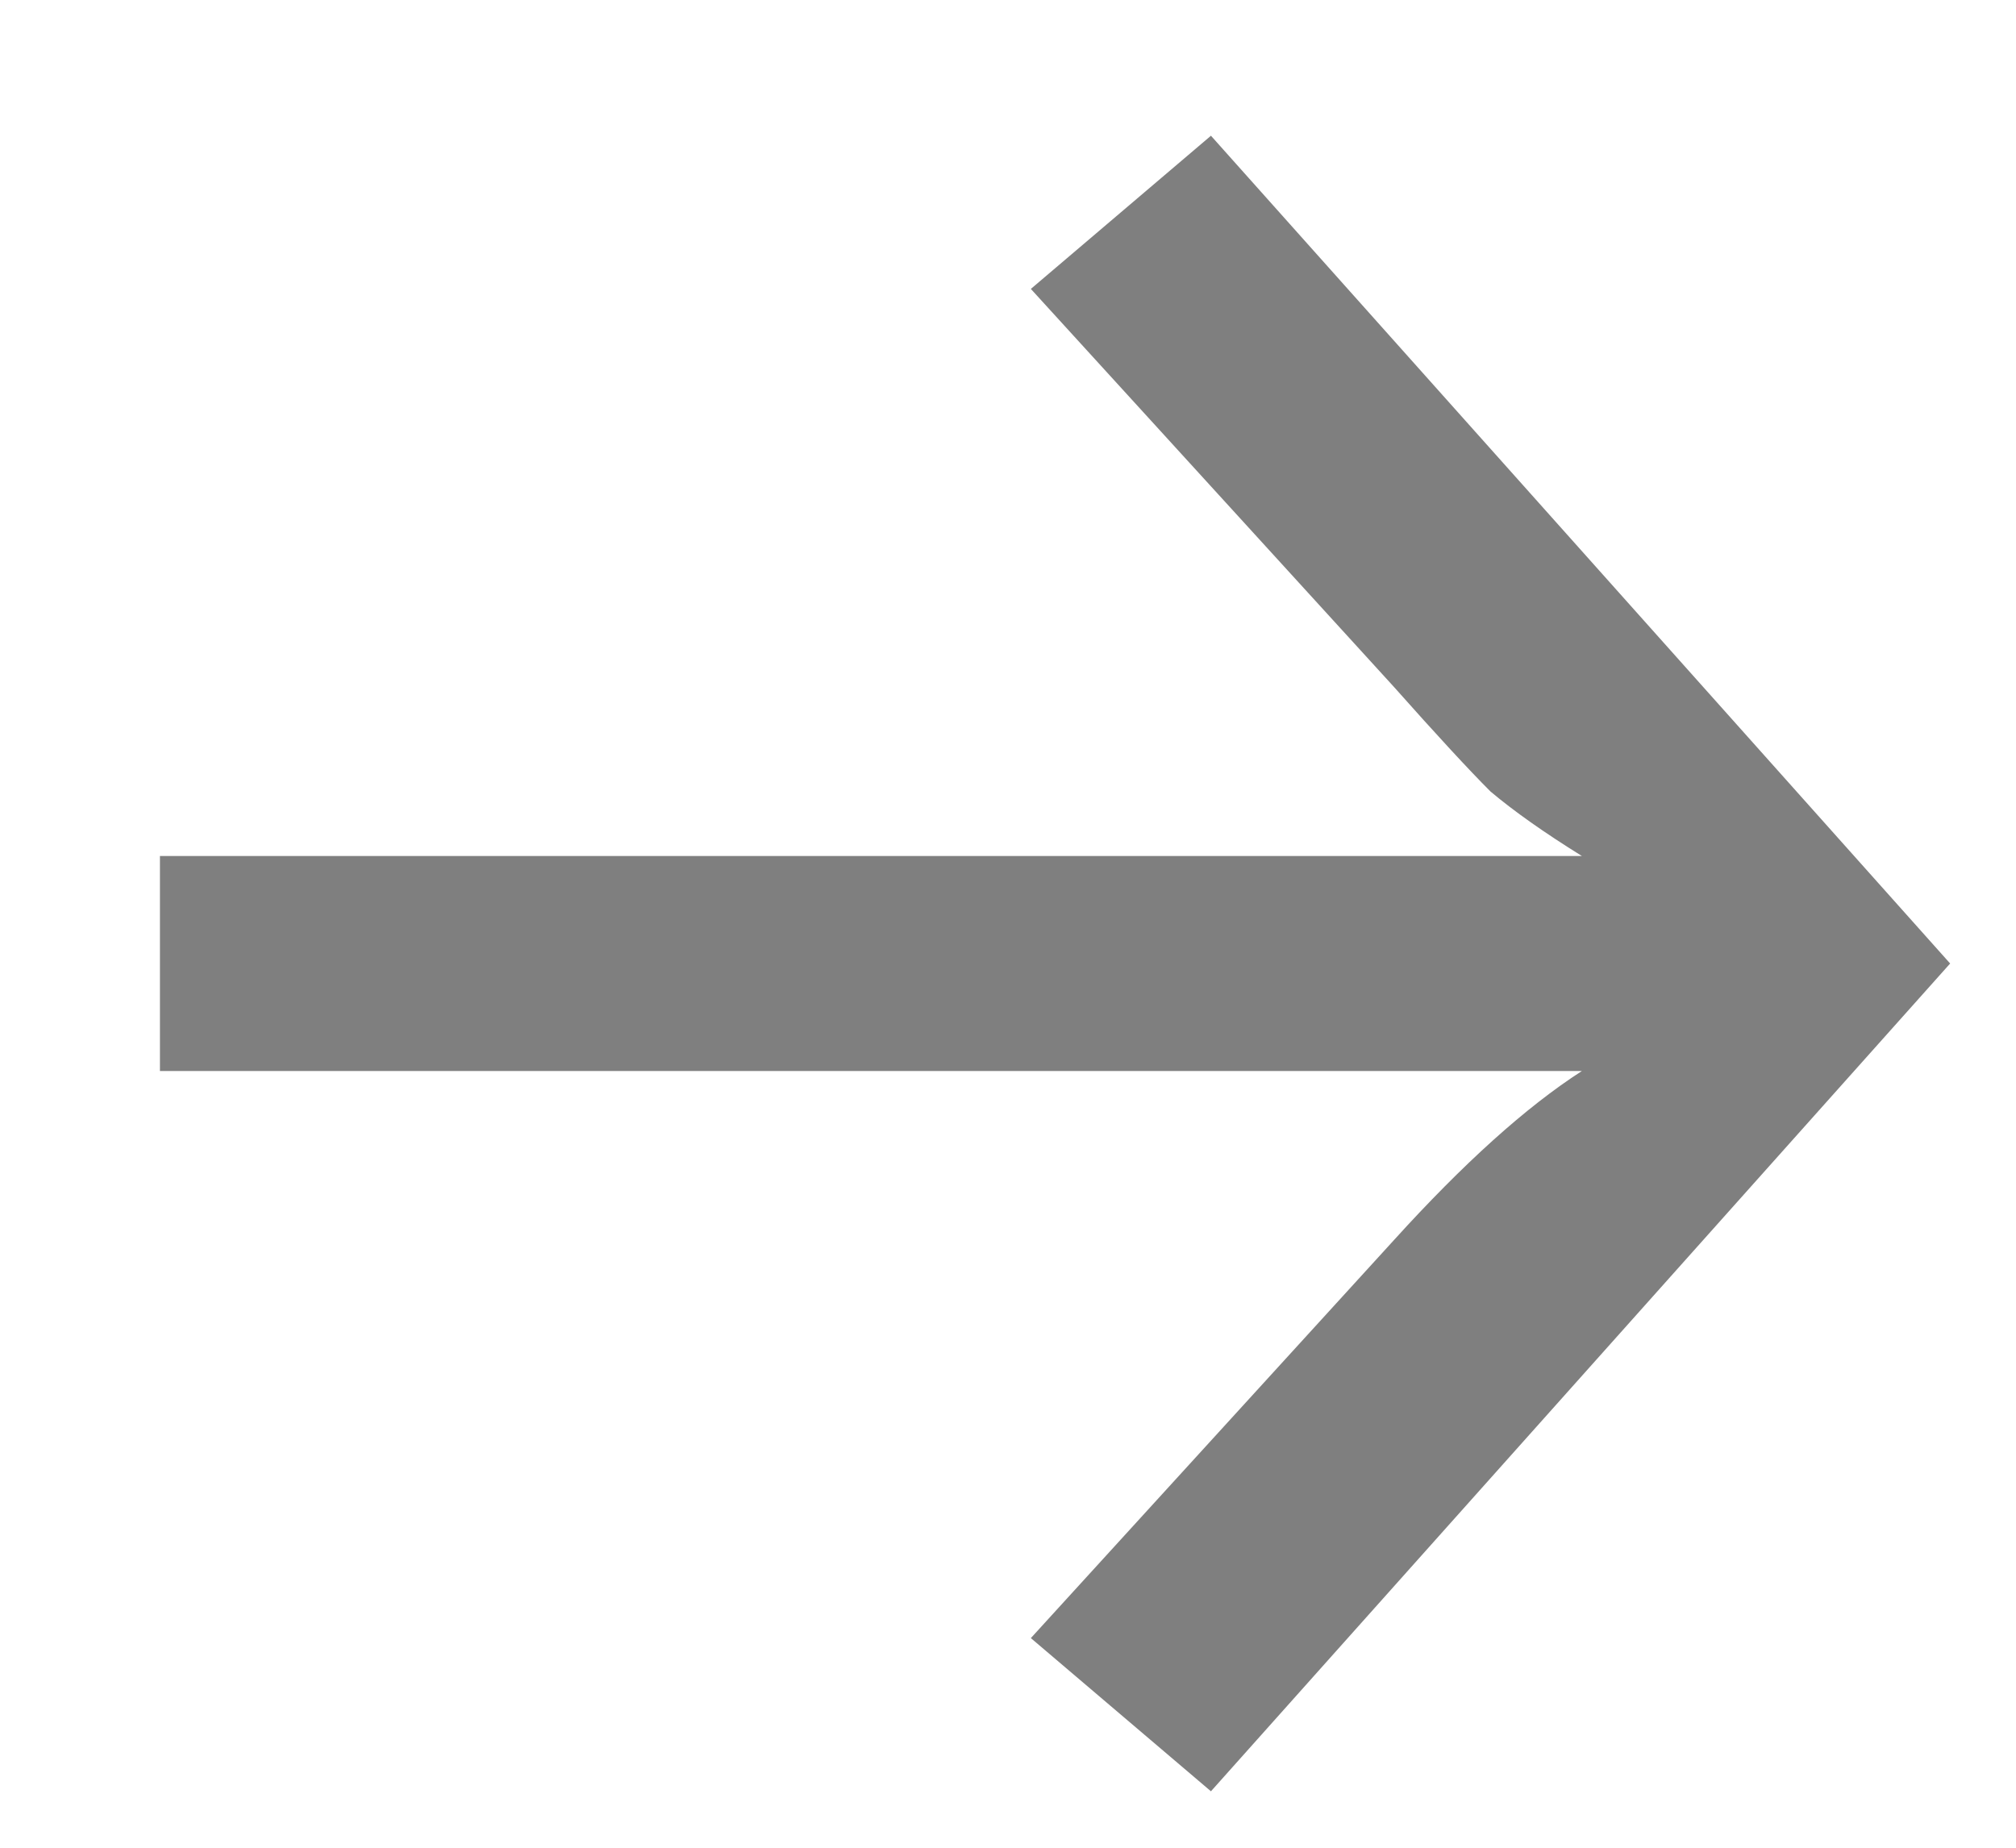 <svg width="12" height="11" viewBox="0 0 12 11" fill="none" xmlns="http://www.w3.org/2000/svg">
<path d="M11.608 5.736L7.208 10.664L6.136 9.752L8.296 7.384C8.712 6.925 9.085 6.589 9.416 6.376H0.952V5.096H9.416C9.192 4.957 9.011 4.829 8.872 4.712C8.744 4.584 8.552 4.376 8.296 4.088L6.136 1.72L7.208 0.808L11.608 5.736Z" fill="black" fill-opacity="0.5"/>
</svg>
